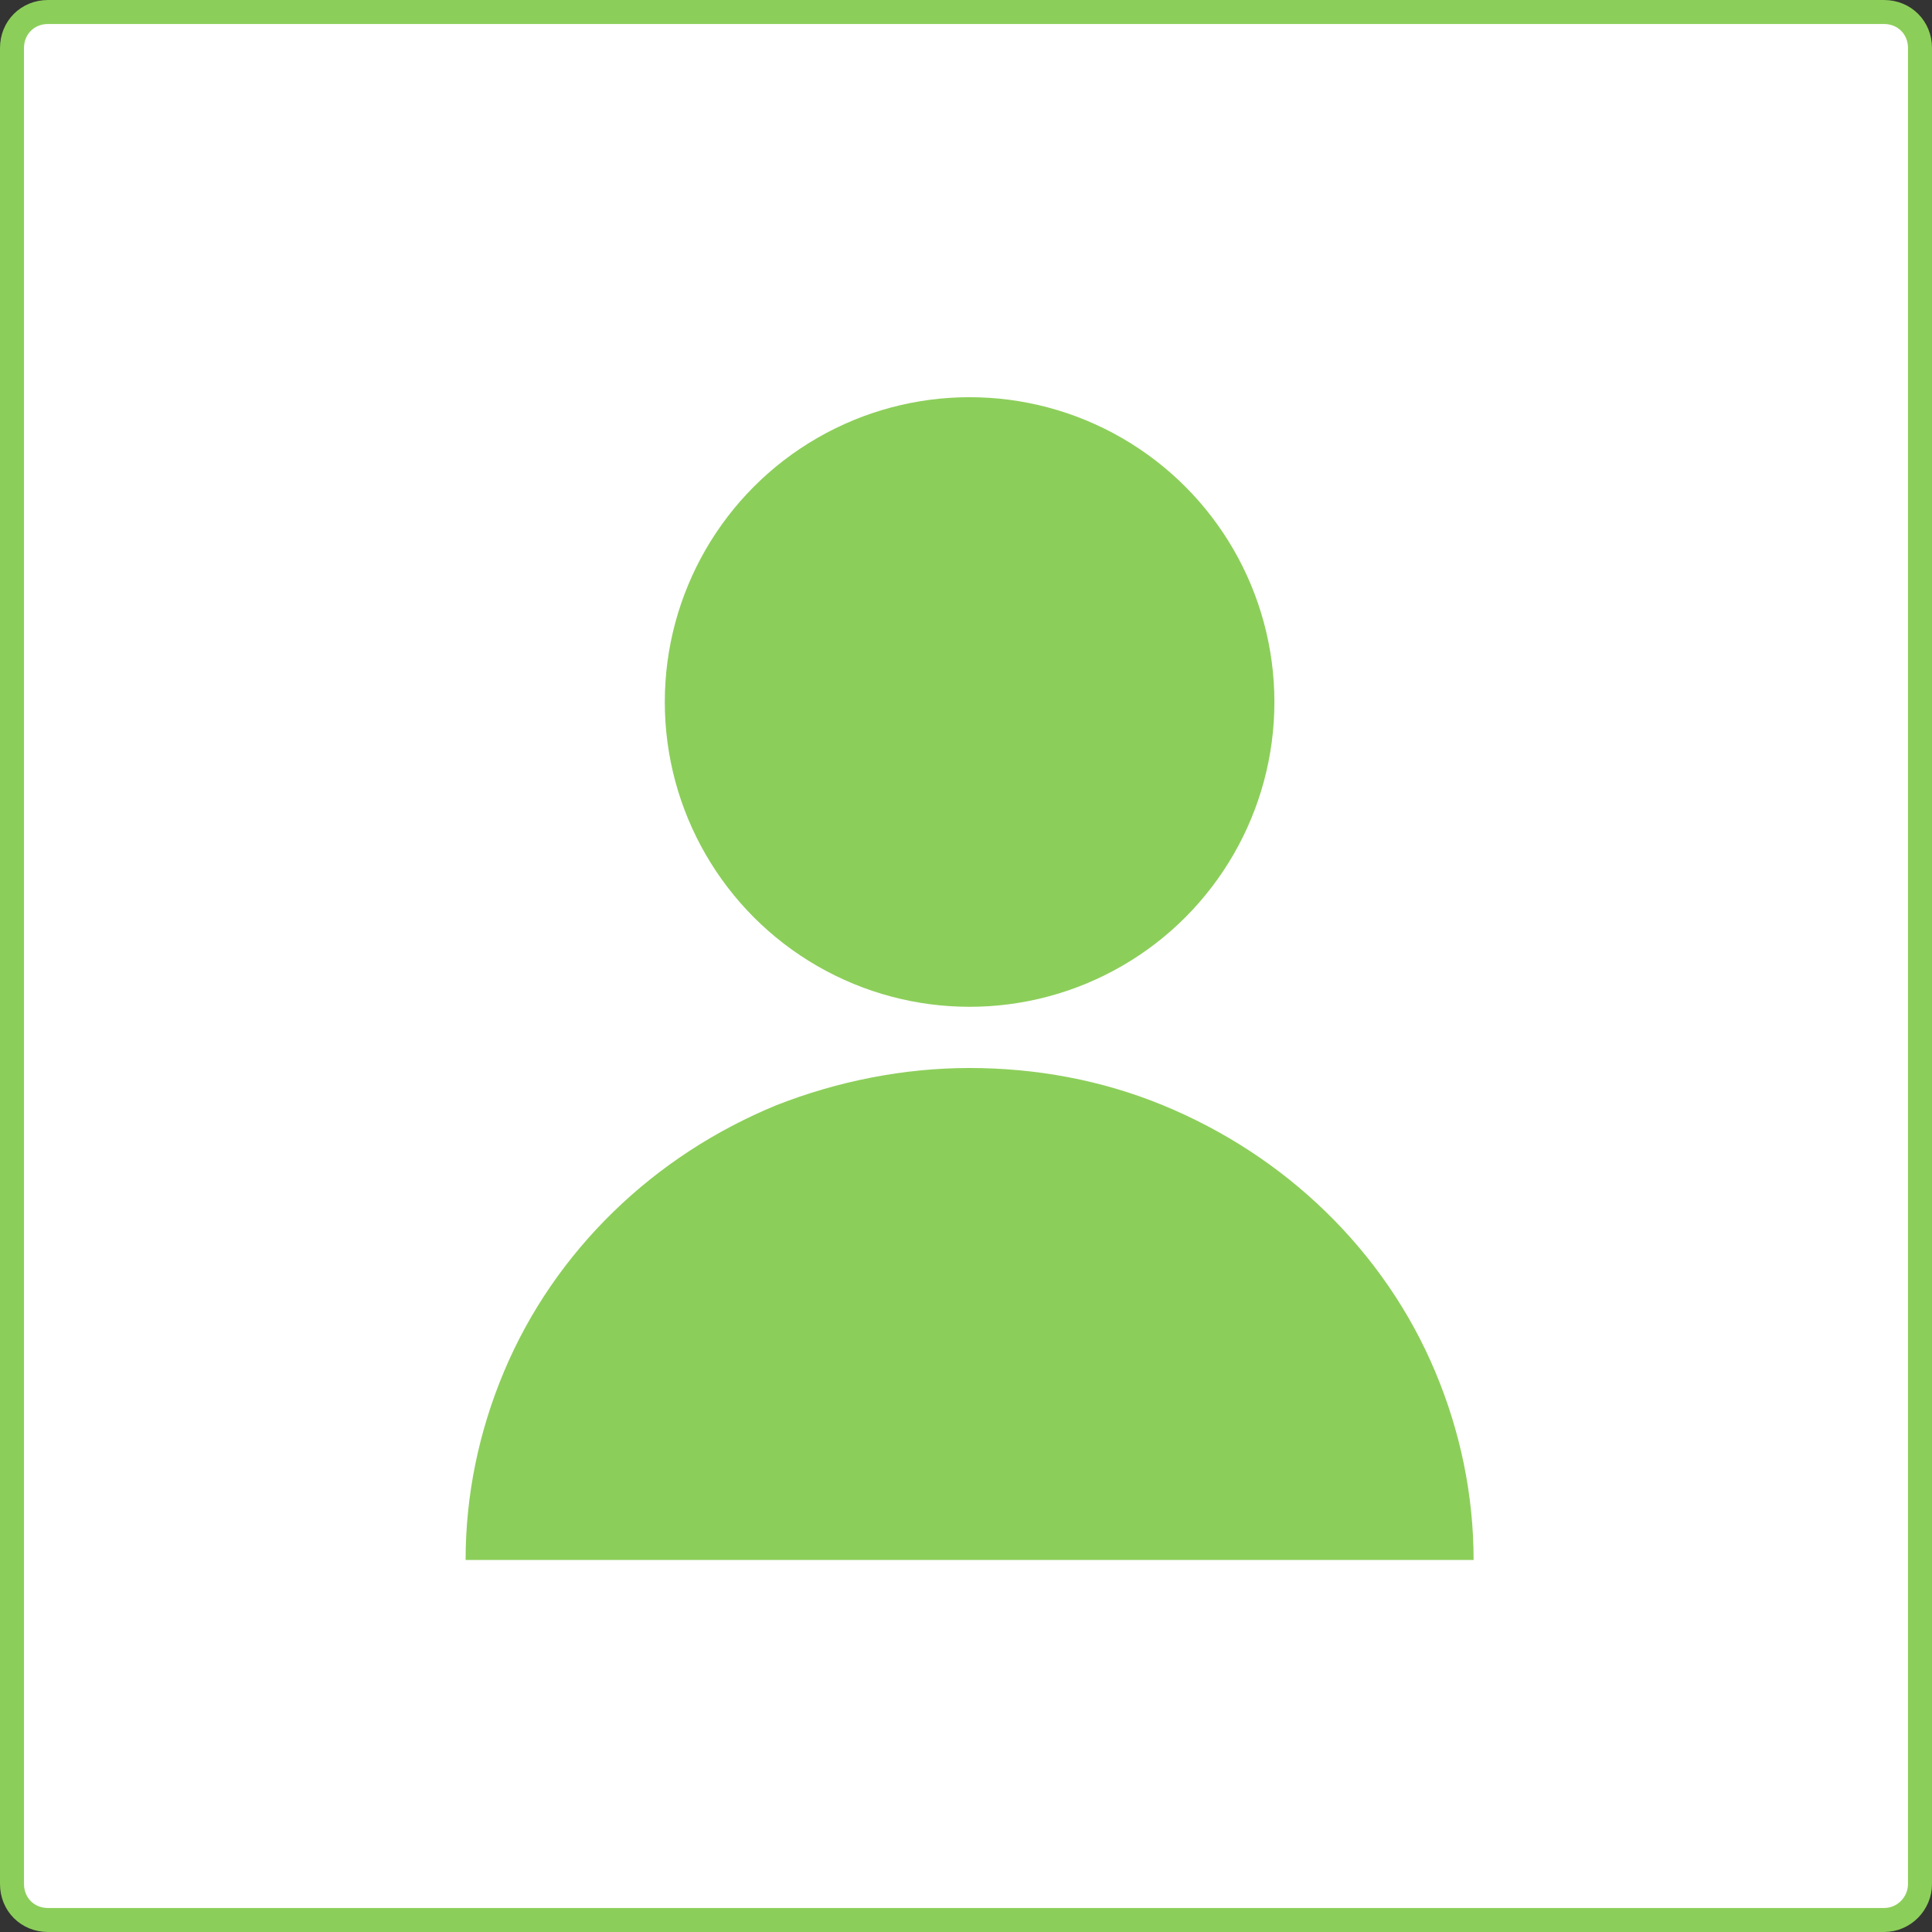 <?xml version="1.0" encoding="utf-8"?>
<!-- Generator: Adobe Illustrator 18.1.1, SVG Export Plug-In . SVG Version: 6.00 Build 0)  -->
<svg version="1.1" id="Слой_1" xmlns="http://www.w3.org/2000/svg" xmlns:xlink="http://www.w3.org/1999/xlink" x="0px" y="0px"
	 viewBox="-340 212.3 161 161" enable-background="new -340 212.3 161 161" xml:space="preserve">
<rect x="-340" y="212.3" width="161" height="161" fill="#333333" stroke="none"/>
<path fill="#FFFFFF" stroke="#8CCE5A" stroke-width="2" d="M-183,372.3h-153c-1.7,0-3-1.3-3-3v-153c0-1.7,1.3-3,3-3h153
	c1.7,0,3,1.3,3,3v153C-180,370.9-181.3,372.3-183,372.3z"/>
<circle fill="#8CCE5A" cx="-259.2" cy="270.8" r="25.4"/>
<path fill="#8CCE5A" d="M-217.2,342.3c0-5.4-1.1-10.7-3.2-15.7c-2.1-5-5.2-9.5-9.1-13.3c-3.9-3.8-8.5-6.8-13.6-8.9
	c-5.1-2.1-10.6-3.1-16.1-3.1c-5.5,0-11,1.1-16.1,3.1c-5.1,2.1-9.7,5.1-13.6,8.9c-3.9,3.8-7,8.3-9.1,13.3c-2.1,5-3.2,10.3-3.2,15.7
	h42H-217.2z"/>
</svg>

